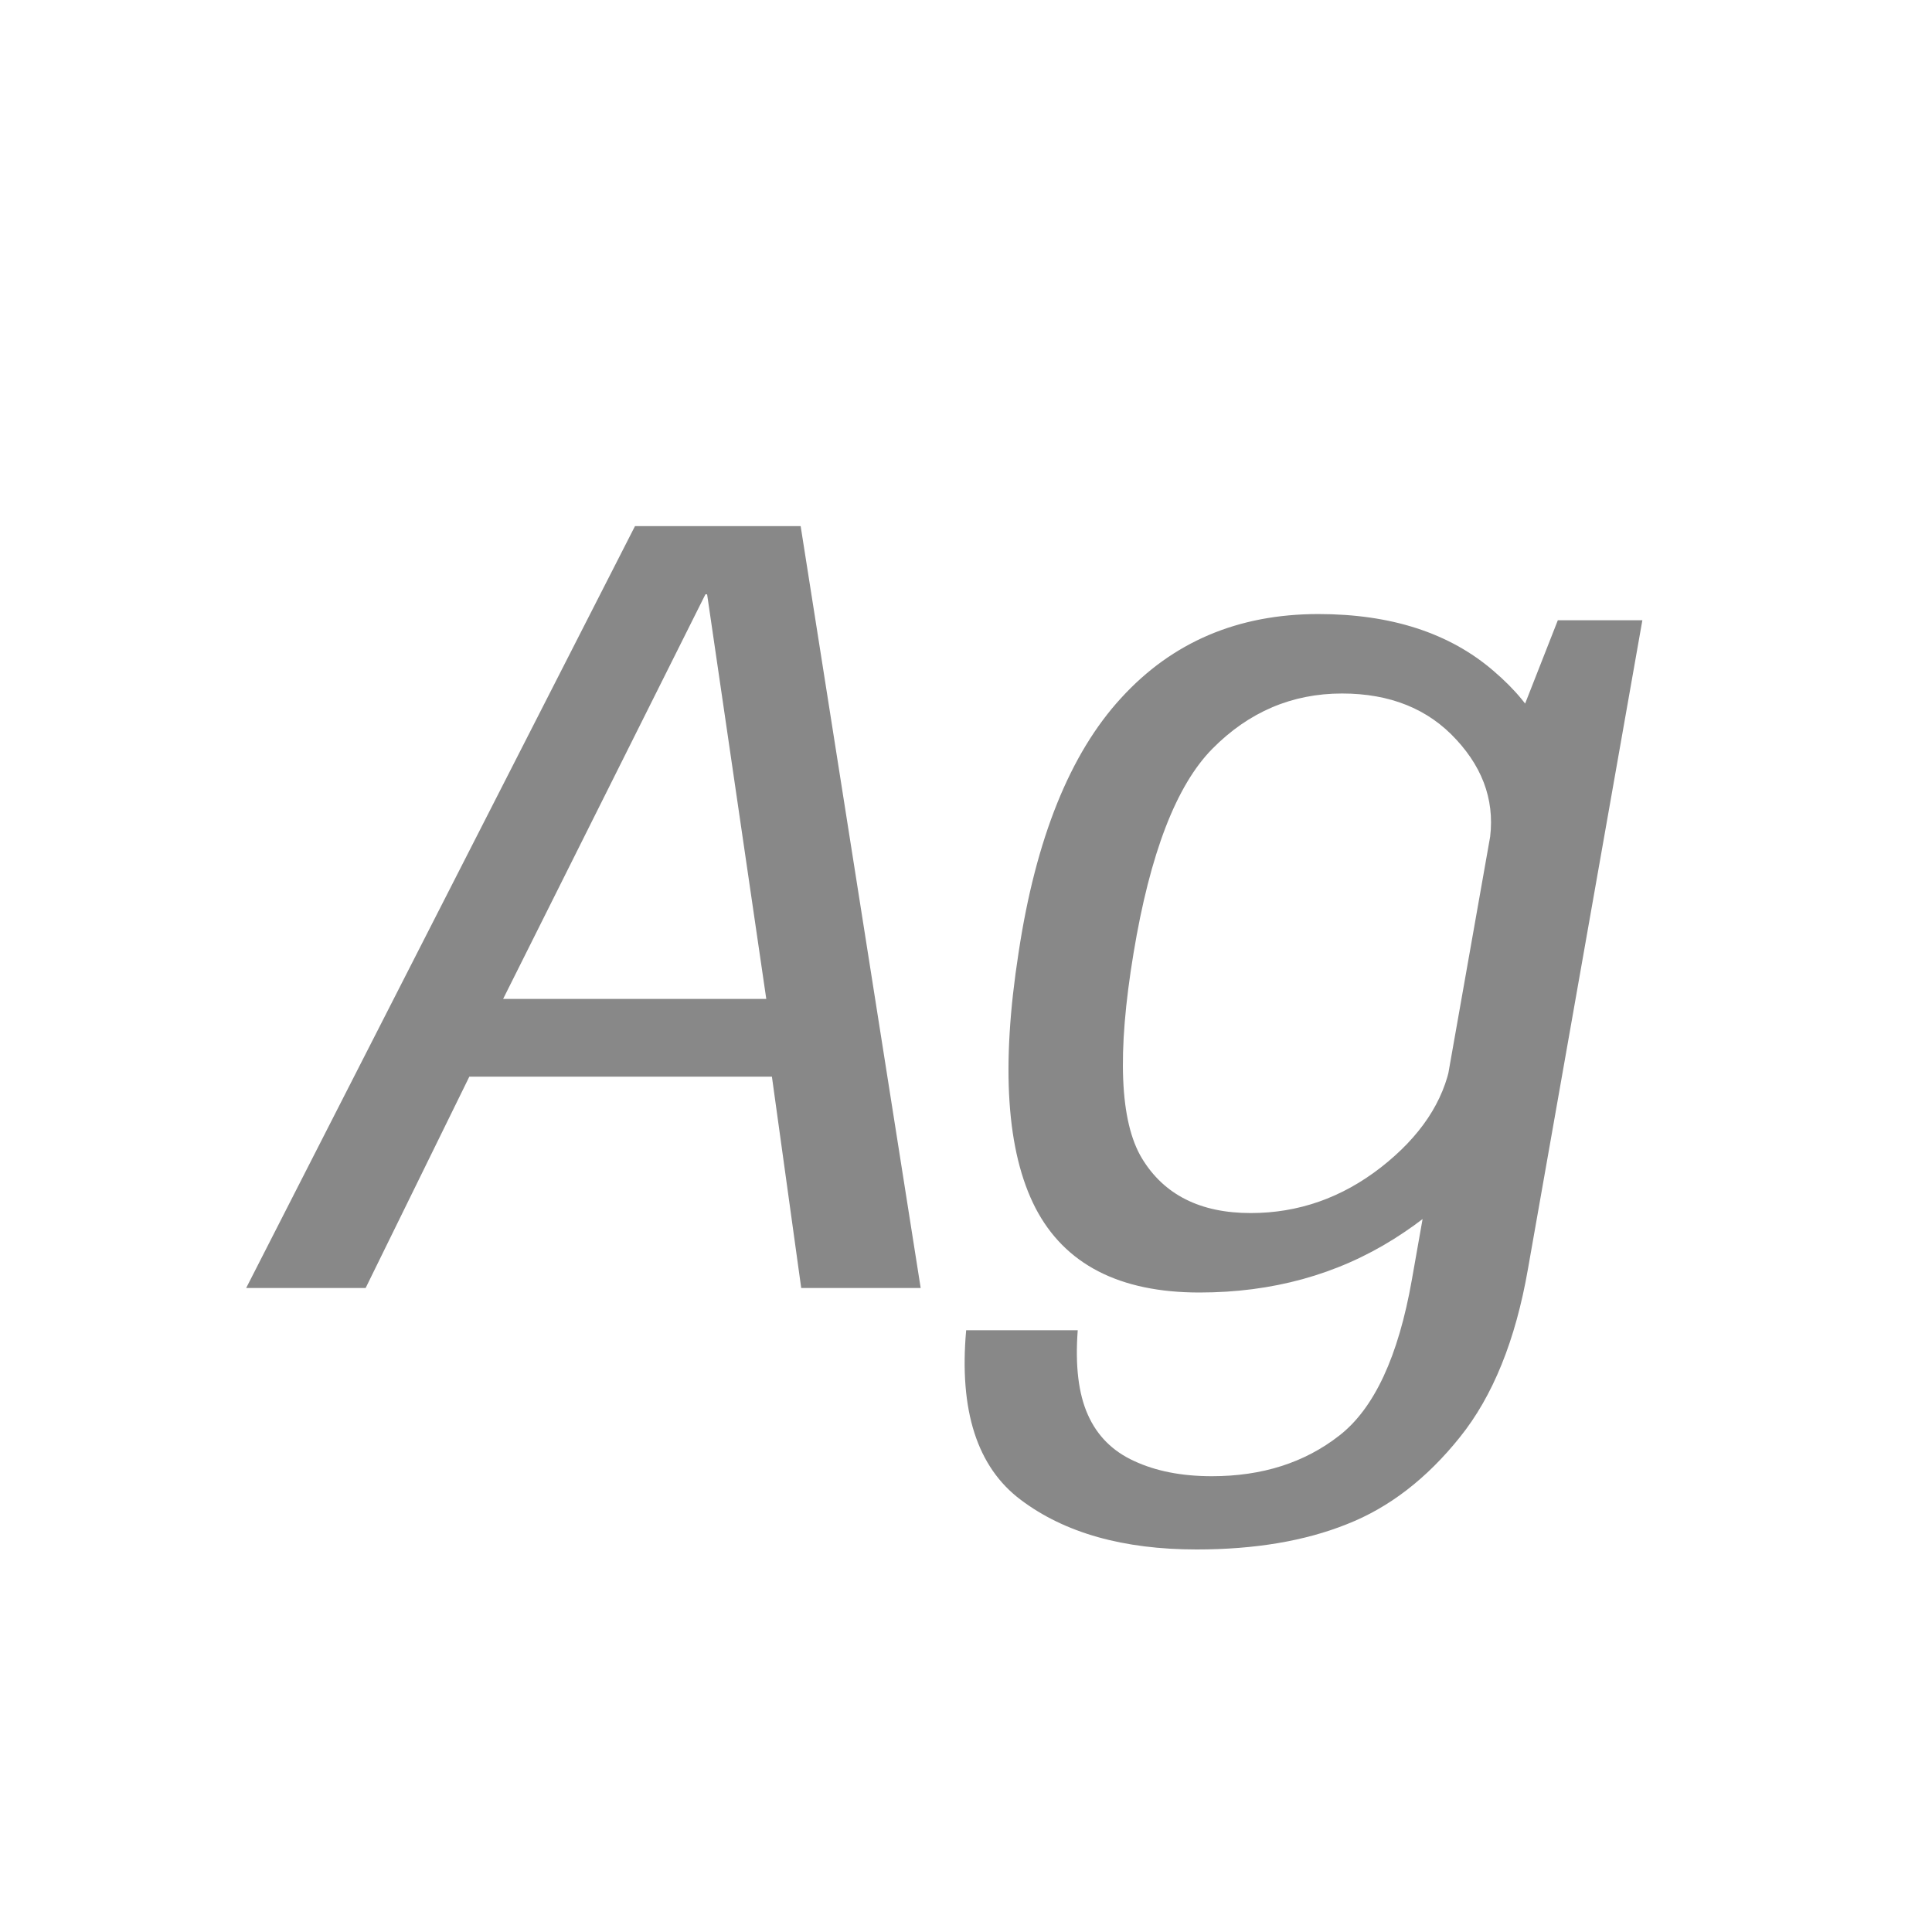 <svg width="24" height="24" viewBox="0 0 24 24" fill="none" xmlns="http://www.w3.org/2000/svg">
<path d="M3.058 16H4.542L5.83 13.375H9.589L9.953 16H11.437L9.946 6.536H7.888L3.058 16ZM6.25 12.409L8.763 7.383H8.784L9.519 12.409H6.25ZM14.865 19.248C15.588 19.248 16.211 19.143 16.734 18.933C17.256 18.728 17.723 18.368 18.134 17.855C18.544 17.346 18.827 16.649 18.981 15.762L20.402 7.705H19.352L18.687 9.399L17.539 15.895C17.371 16.852 17.07 17.498 16.636 17.834C16.206 18.17 15.679 18.338 15.054 18.338C14.68 18.338 14.358 18.275 14.088 18.149C13.822 18.028 13.63 17.836 13.514 17.575C13.397 17.314 13.355 16.964 13.388 16.525H12.002C11.913 17.524 12.139 18.226 12.681 18.632C13.227 19.043 13.955 19.248 14.865 19.248ZM14.9 16.056C15.805 16.056 16.61 15.834 17.315 15.391C18.019 14.948 18.416 14.472 18.505 13.963L18.022 13.2C17.933 13.685 17.644 14.119 17.154 14.502C16.668 14.88 16.129 15.069 15.537 15.069C14.911 15.069 14.461 14.843 14.186 14.39C13.91 13.933 13.875 13.083 14.081 11.842C14.286 10.601 14.613 9.754 15.061 9.301C15.513 8.844 16.05 8.615 16.671 8.615C17.268 8.615 17.742 8.806 18.092 9.189C18.446 9.572 18.582 10.003 18.498 10.484L19.24 9.77C19.328 9.28 19.1 8.802 18.554 8.335C18.008 7.864 17.282 7.628 16.377 7.628C15.378 7.628 14.561 7.976 13.927 8.671C13.292 9.362 12.867 10.416 12.653 11.835C12.433 13.249 12.503 14.306 12.863 15.006C13.227 15.706 13.906 16.056 14.9 16.056Z" fill="#888888"/>
</svg>
